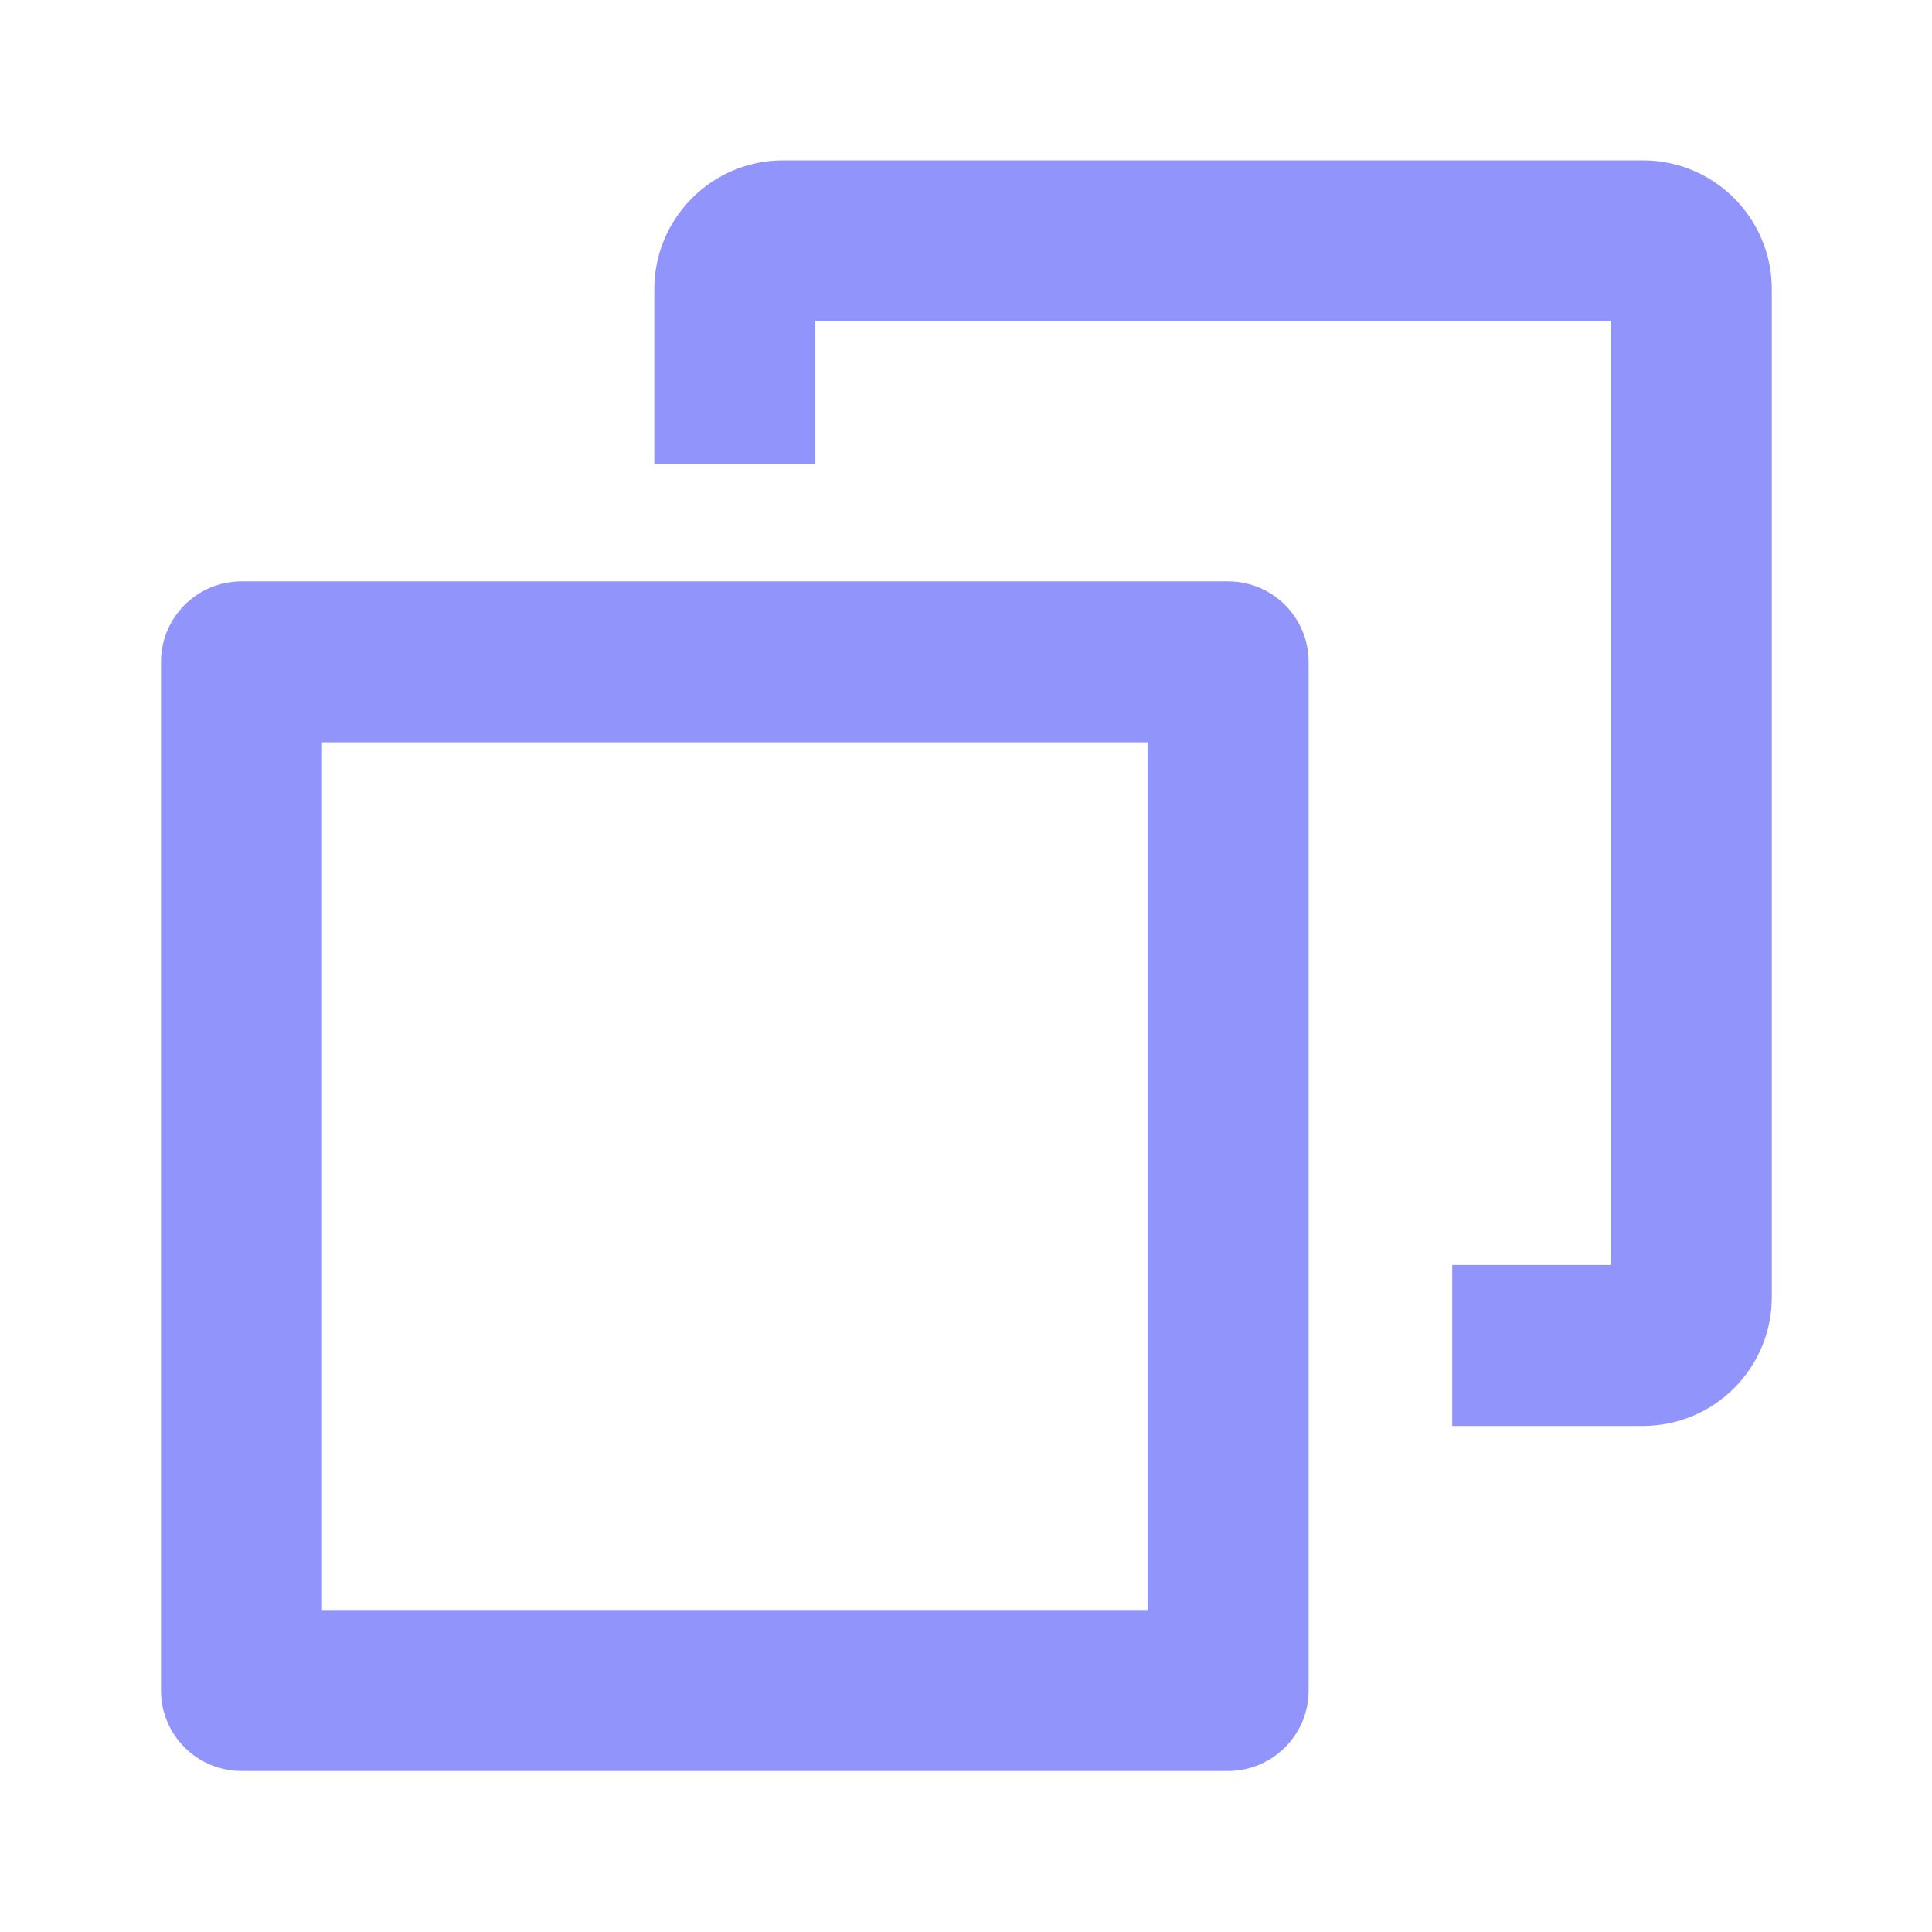 <svg width="12" height="12" viewBox="0 0 12 12" fill="none" xmlns="http://www.w3.org/2000/svg">
<path fill-rule="evenodd" clipRule="evenodd" d="M4.864 0.996C4.423 0.996 4.064 1.354 4.064 1.796V2.882H5.064V1.996H10.005V7.857H9.02V8.857H10.204C10.646 8.857 11.005 8.499 11.005 8.057V1.796C11.005 1.354 10.646 0.996 10.204 0.996H4.864ZM2 10V4.611H7.128V10H2ZM1 4.111C1 3.835 1.224 3.611 1.5 3.611H7.628C7.904 3.611 8.128 3.835 8.128 4.111V10.5C8.128 10.776 7.904 11 7.628 11H1.5C1.224 11 1 10.776 1 10.5V4.111Z" fill="#9195FB"/>
</svg>

